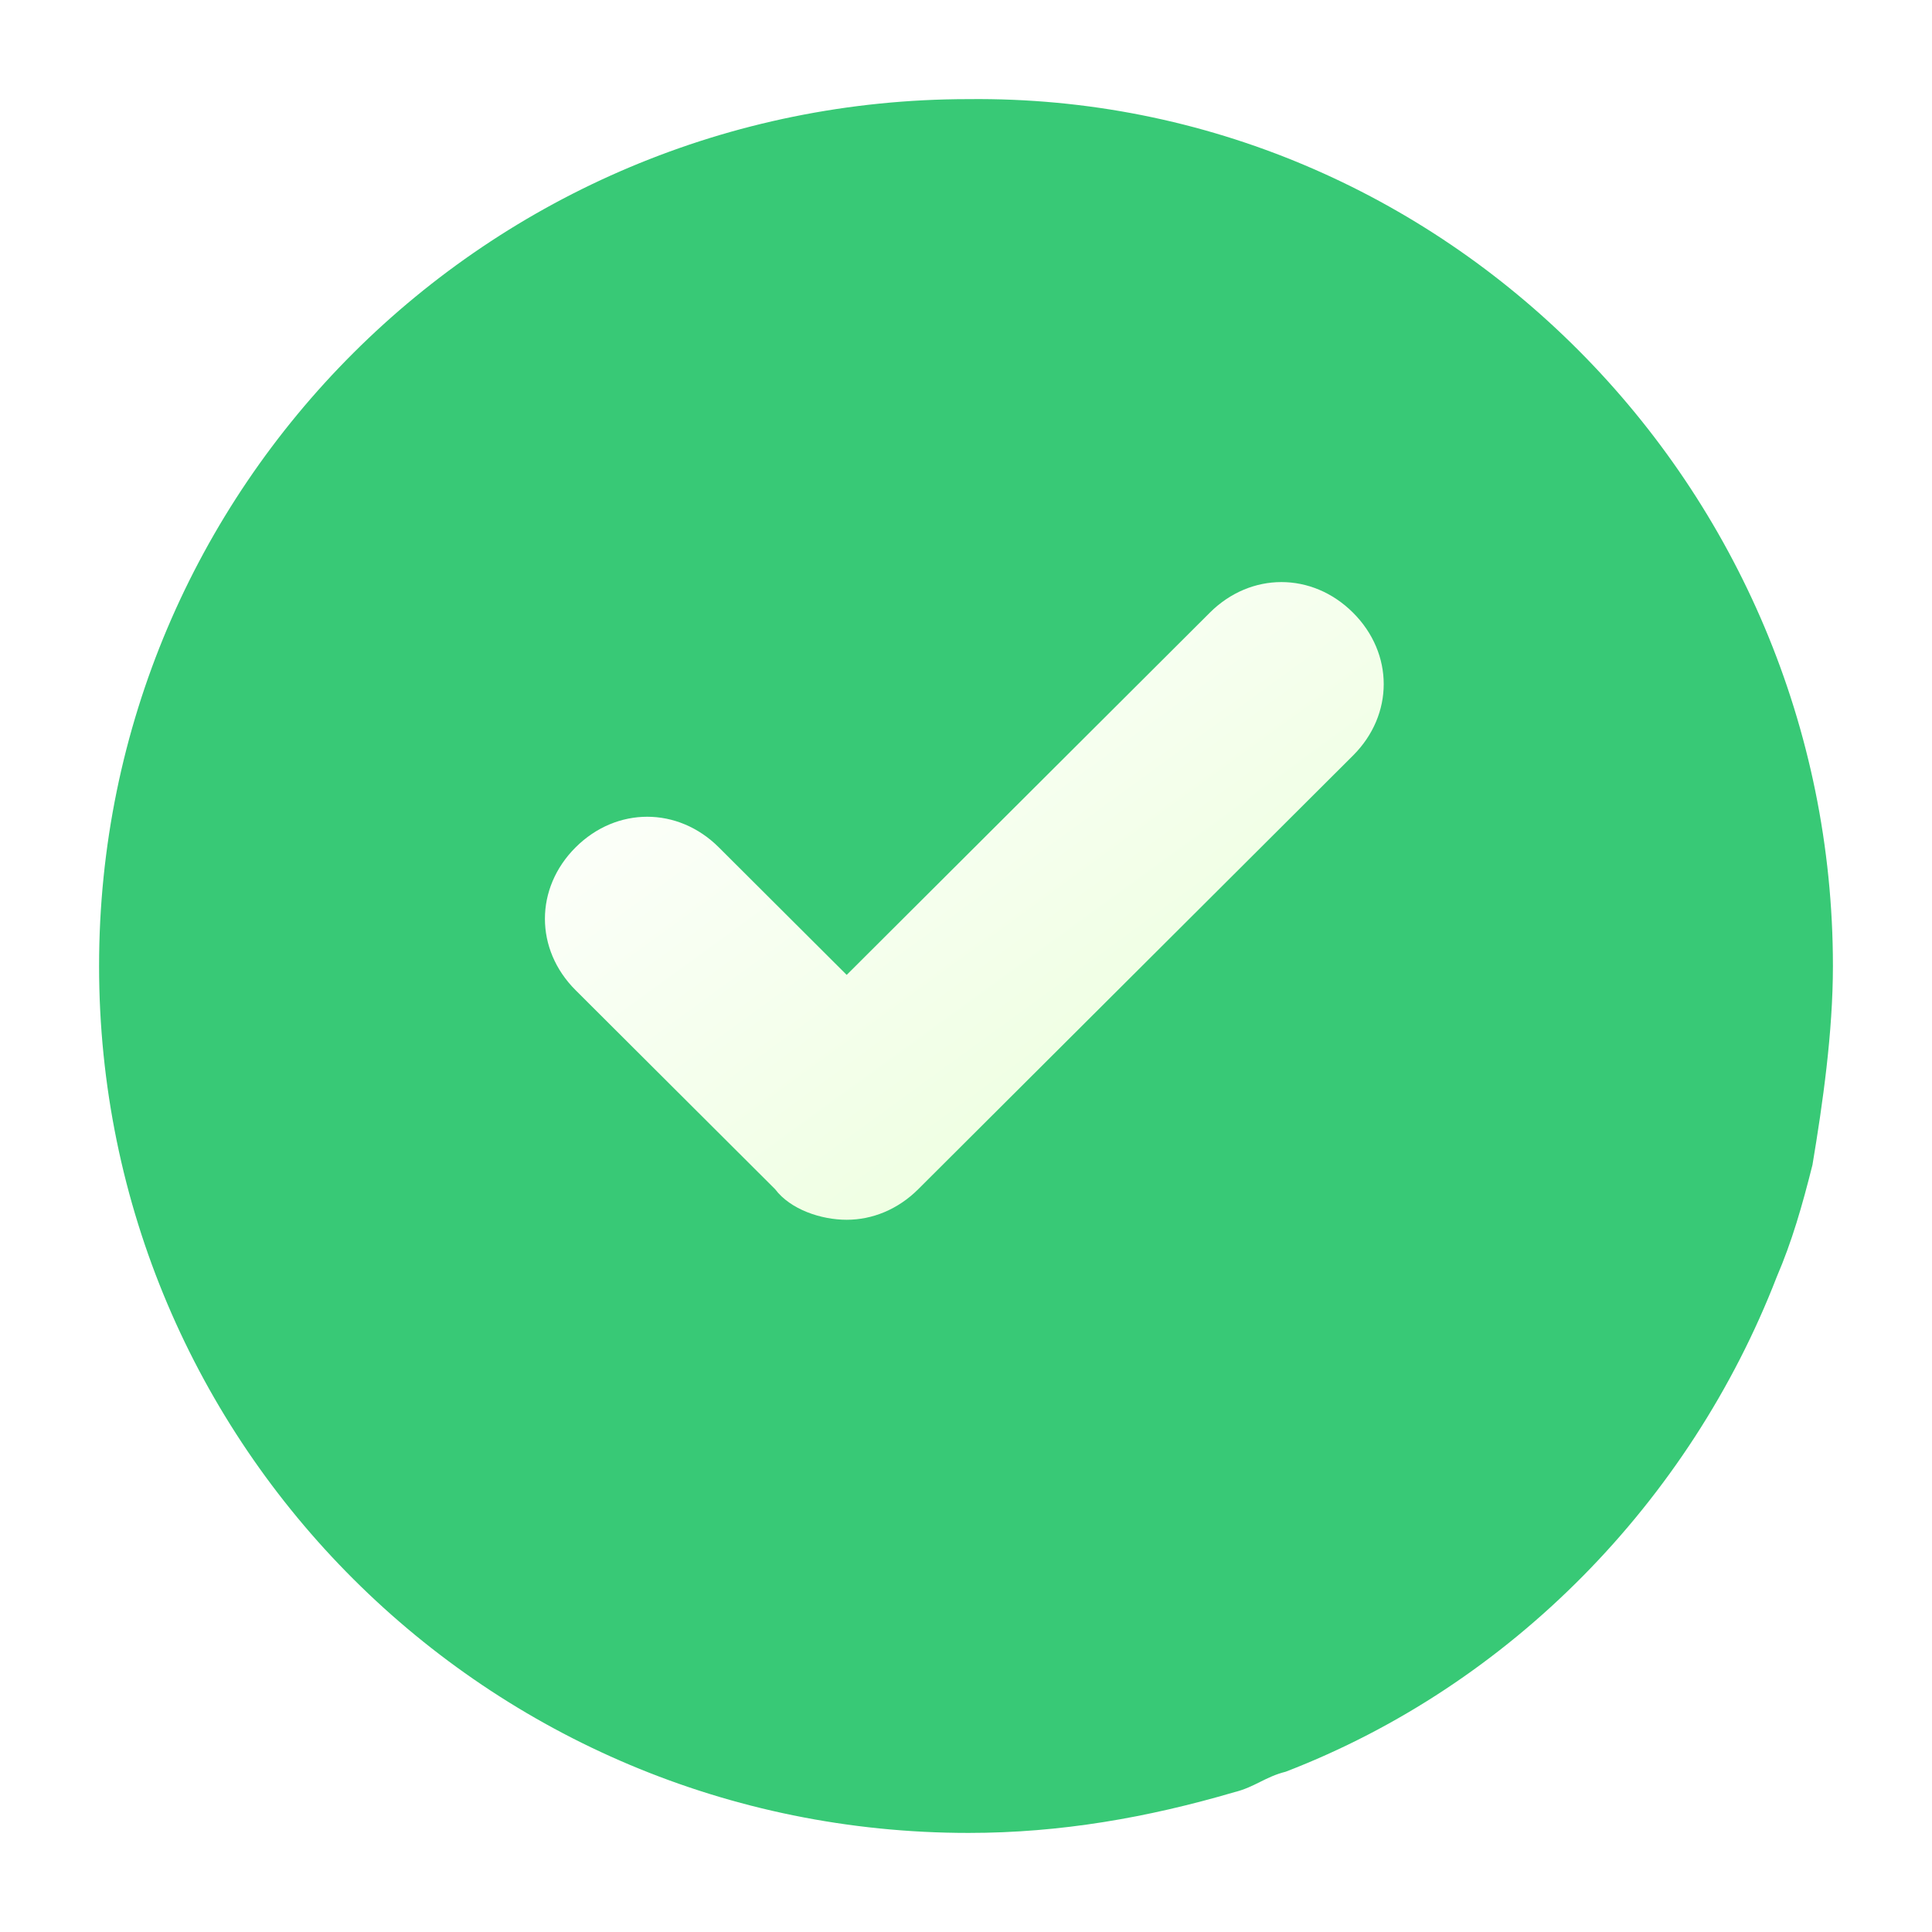 <svg width="156" height="156" viewBox="0 0 156 156" fill="none" xmlns="http://www.w3.org/2000/svg">
<g filter="url(#filter0_d_298_925)">
<path d="M148 73.002C148 78.355 147.174 84.119 146.348 89.06C145.522 92.354 144.696 95.237 143.457 98.119C136.437 116.236 121.982 131.059 103.811 138.059C102.159 138.471 101.333 139.294 99.681 139.706C92.661 141.765 85.64 143 78.207 143C39.386 143 8 111.707 8 73.002C8 34.297 39.386 3.004 78.207 3.004C116.614 2.592 148 34.297 148 73.002Z" fill="#38C976"/>
</g>
<path d="M68.366 98.491C66.301 98.491 63.823 97.667 62.584 96.019L46.478 79.954C43.174 76.659 43.174 71.716 46.478 68.42C49.782 65.125 54.737 65.125 58.041 68.42L68.366 78.718L97.687 49.471C100.991 46.176 105.947 46.176 109.251 49.471C112.555 52.767 112.555 57.71 109.251 61.005L74.147 96.019C72.496 97.667 70.431 98.491 68.366 98.491Z" fill="url(#paint0_linear_298_925)"/>
<defs>
<filter id="filter0_d_298_925" x="0" y="0" width="156" height="156" filterUnits="userSpaceOnUse" color-interpolation-filters="sRGB">
<feFlood flood-opacity="0" result="BackgroundImageFix"/>
<feColorMatrix in="SourceAlpha" type="matrix" values="0 0 0 0 0 0 0 0 0 0 0 0 0 0 0 0 0 0 127 0" result="hardAlpha"/>
<feOffset dy="5"/>
<feGaussianBlur stdDeviation="4"/>
<feColorMatrix type="matrix" values="0 0 0 0 0.237 0 0 0 0 1 0 0 0 0 0.113 0 0 0 0.22 0"/>
<feBlend mode="normal" in2="BackgroundImageFix" result="effect1_dropShadow_298_925"/>
<feBlend mode="normal" in="SourceGraphic" in2="effect1_dropShadow_298_925" result="shape"/>
</filter>
<linearGradient id="paint0_linear_298_925" x1="144.973" y1="118.032" x2="80.858" y2="29.939" gradientUnits="userSpaceOnUse">
<stop offset="0.011" stop-color="#DDFFC2"/>
<stop offset="1" stop-color="white"/>
</linearGradient>
</defs>
</svg>
